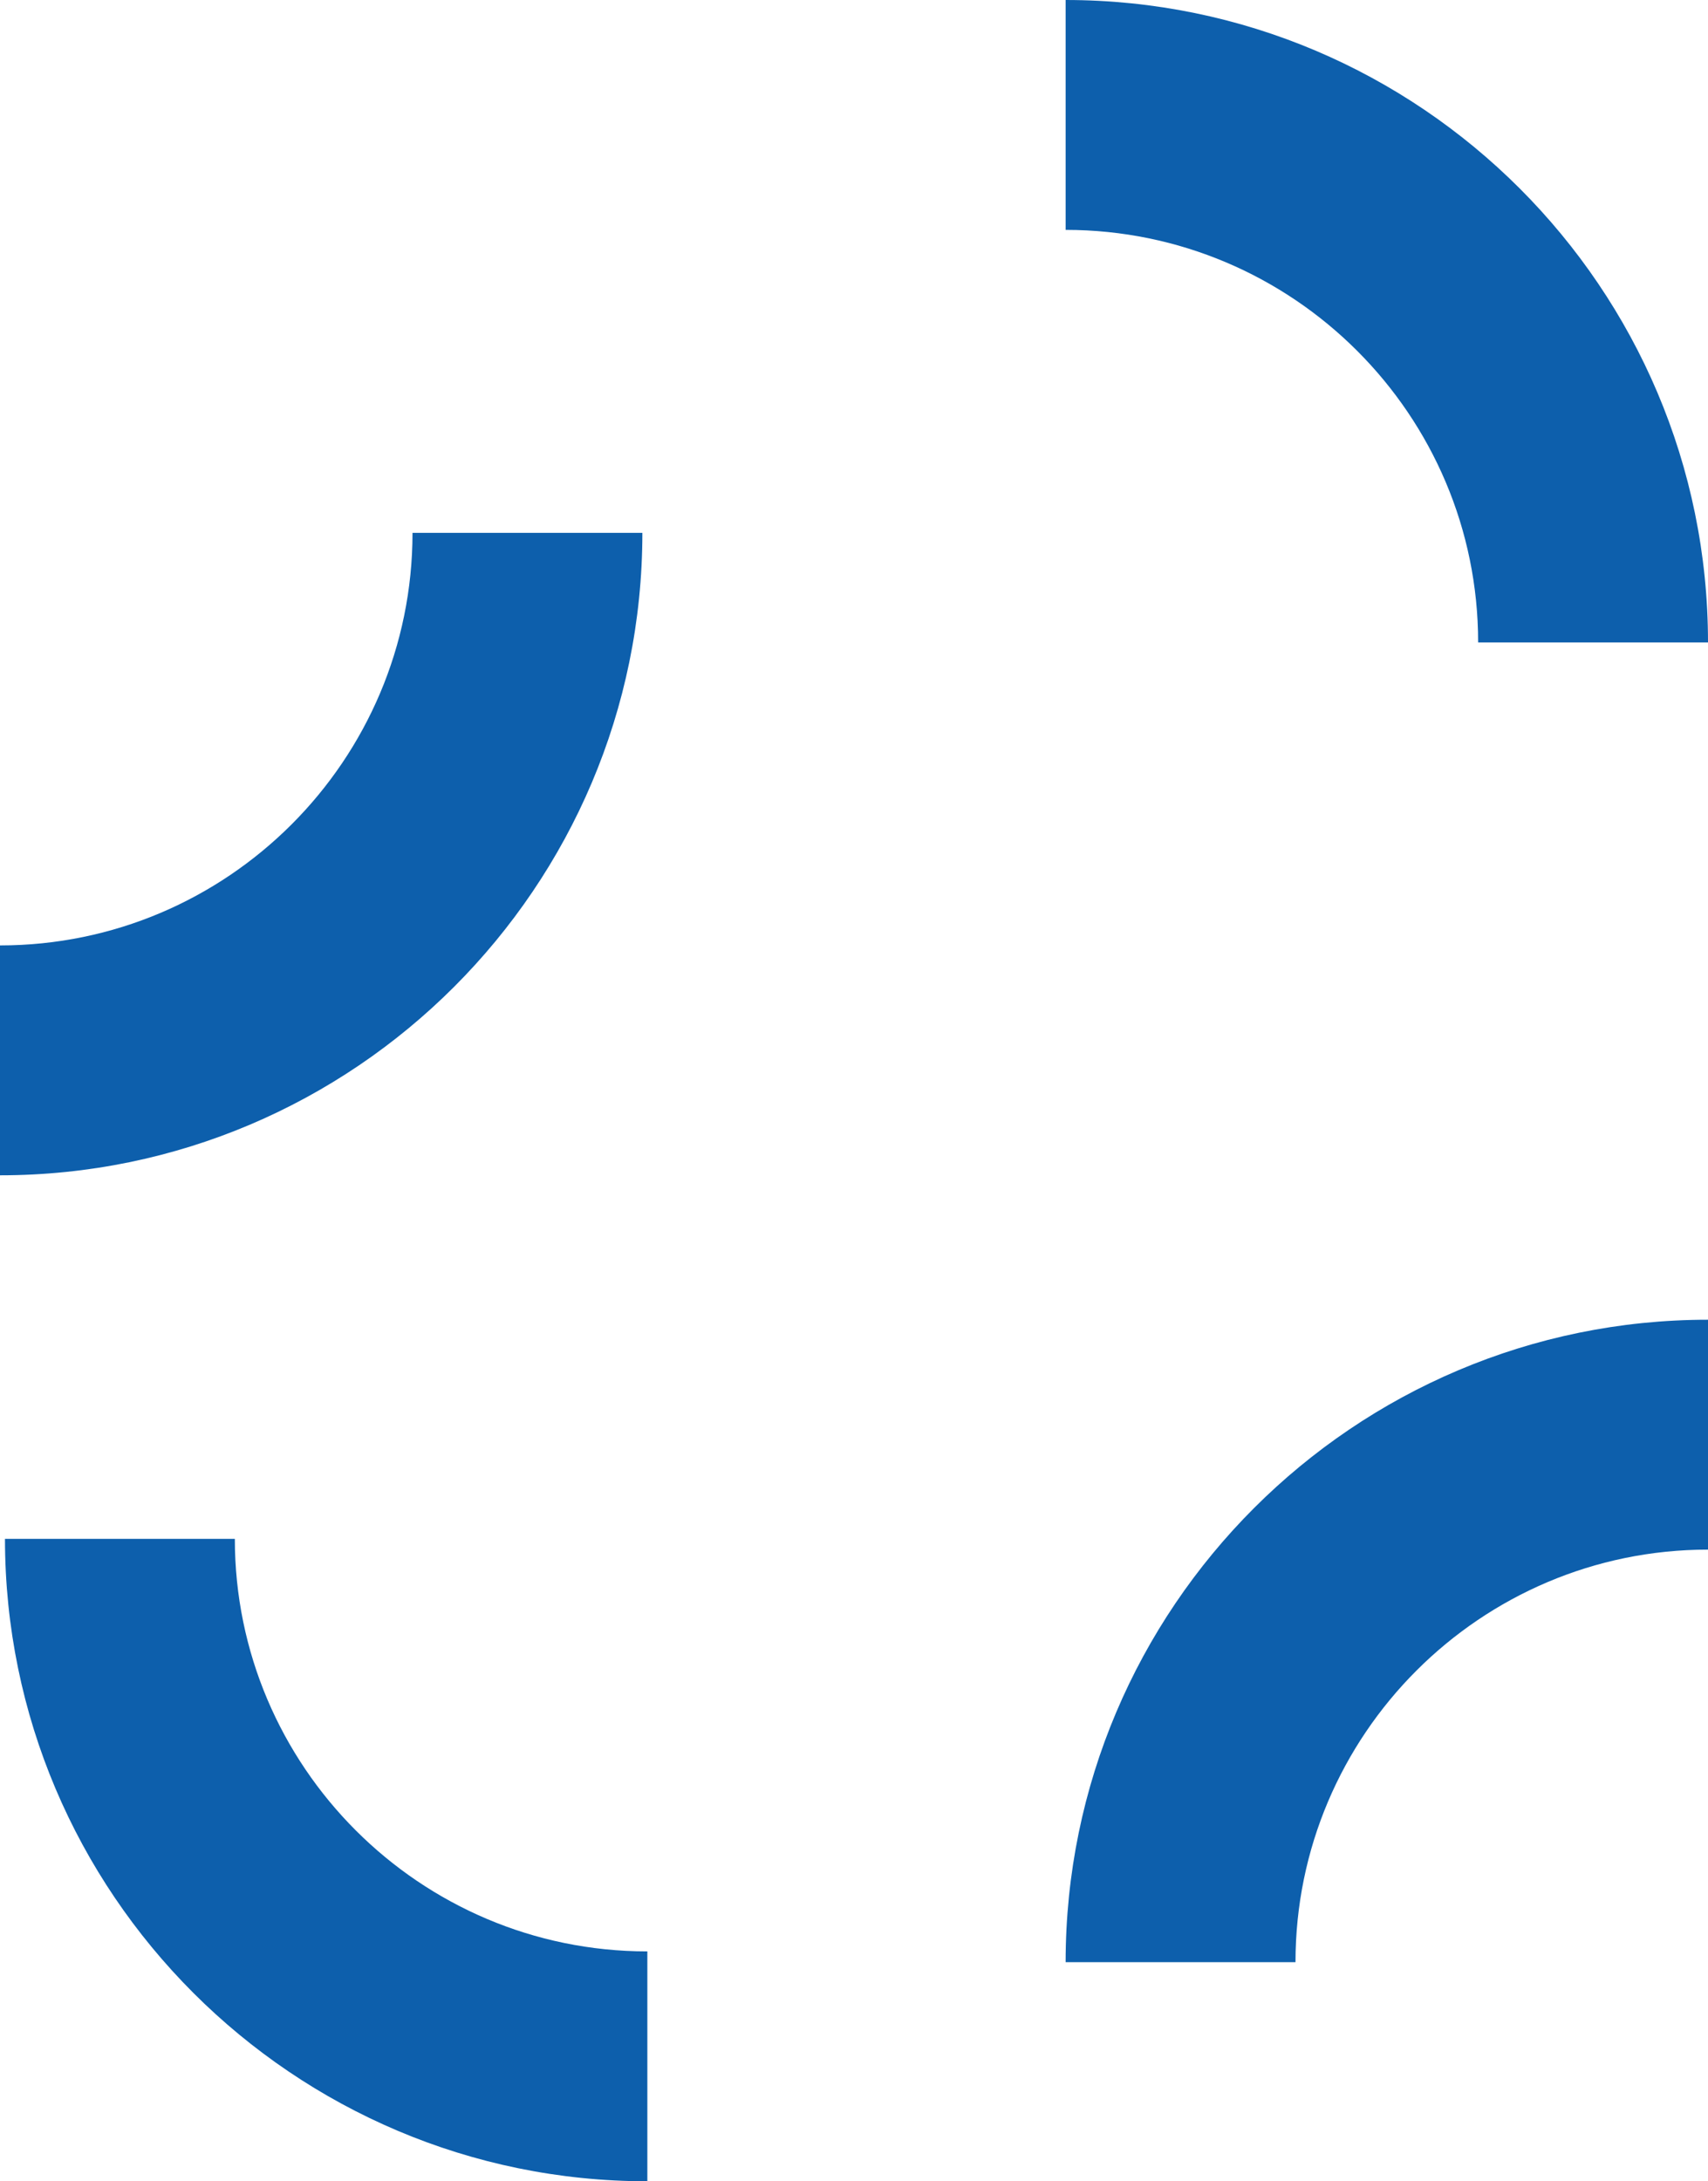 <svg width="343" height="438" viewBox="0 0 343 438" fill="none" xmlns="http://www.w3.org/2000/svg">
<g clip-path="url(#clip0_4908_143)">
<g style="mix-blend-mode:multiply">
<path d="M47.16 309C47.16 354.677 84.323 391.84 130 391.84L130 438C58.871 438 1 380.129 1 309L47.16 309Z" fill="#0D5FAC"/>
</g>
</g>
<g clip-path="url(#clip1_4908_143)">
<g style="mix-blend-mode:multiply">
<path d="M343 311.161C297.323 311.16 260.161 348.323 260.161 394L214 394C214 322.871 271.871 265 343 265L343 311.161Z" fill="#0D5FAC"/>
</g>
</g>
<g clip-path="url(#clip2_4908_143)">
<g style="mix-blend-mode:multiply">
<path d="M5.50458e-07 189.839C45.677 189.839 82.84 152.677 82.84 107L129 107C129 178.129 71.129 236 0 236L5.50458e-07 189.839Z" fill="#0D5FAC"/>
</g>
</g>
<g clip-path="url(#clip3_4908_143)">
<g style="mix-blend-mode:multiply">
<path d="M296.839 129C296.84 83.323 259.677 46.16 214 46.16L214 -6.27075e-06C285.129 -5.24386e-08 343 57.871 343 129L296.839 129Z" fill="#0D5FAC"/>
</g>
</g>
<defs>
<clipPath id="clip0_4908_143">
<rect width="129" height="129" fill="white" transform="translate(1 309)"/>
</clipPath>
<clipPath id="clip1_4908_143">
<rect width="129" height="129" fill="white" transform="translate(343 265) rotate(90)"/>
</clipPath>
<clipPath id="clip2_4908_143">
<rect width="129" height="129" fill="white" transform="translate(0 236) rotate(-90)"/>
</clipPath>
<clipPath id="clip3_4908_143">
<rect width="129" height="129" fill="white" transform="translate(343 129) rotate(-180)"/>
</clipPath>
</defs>
</svg>
